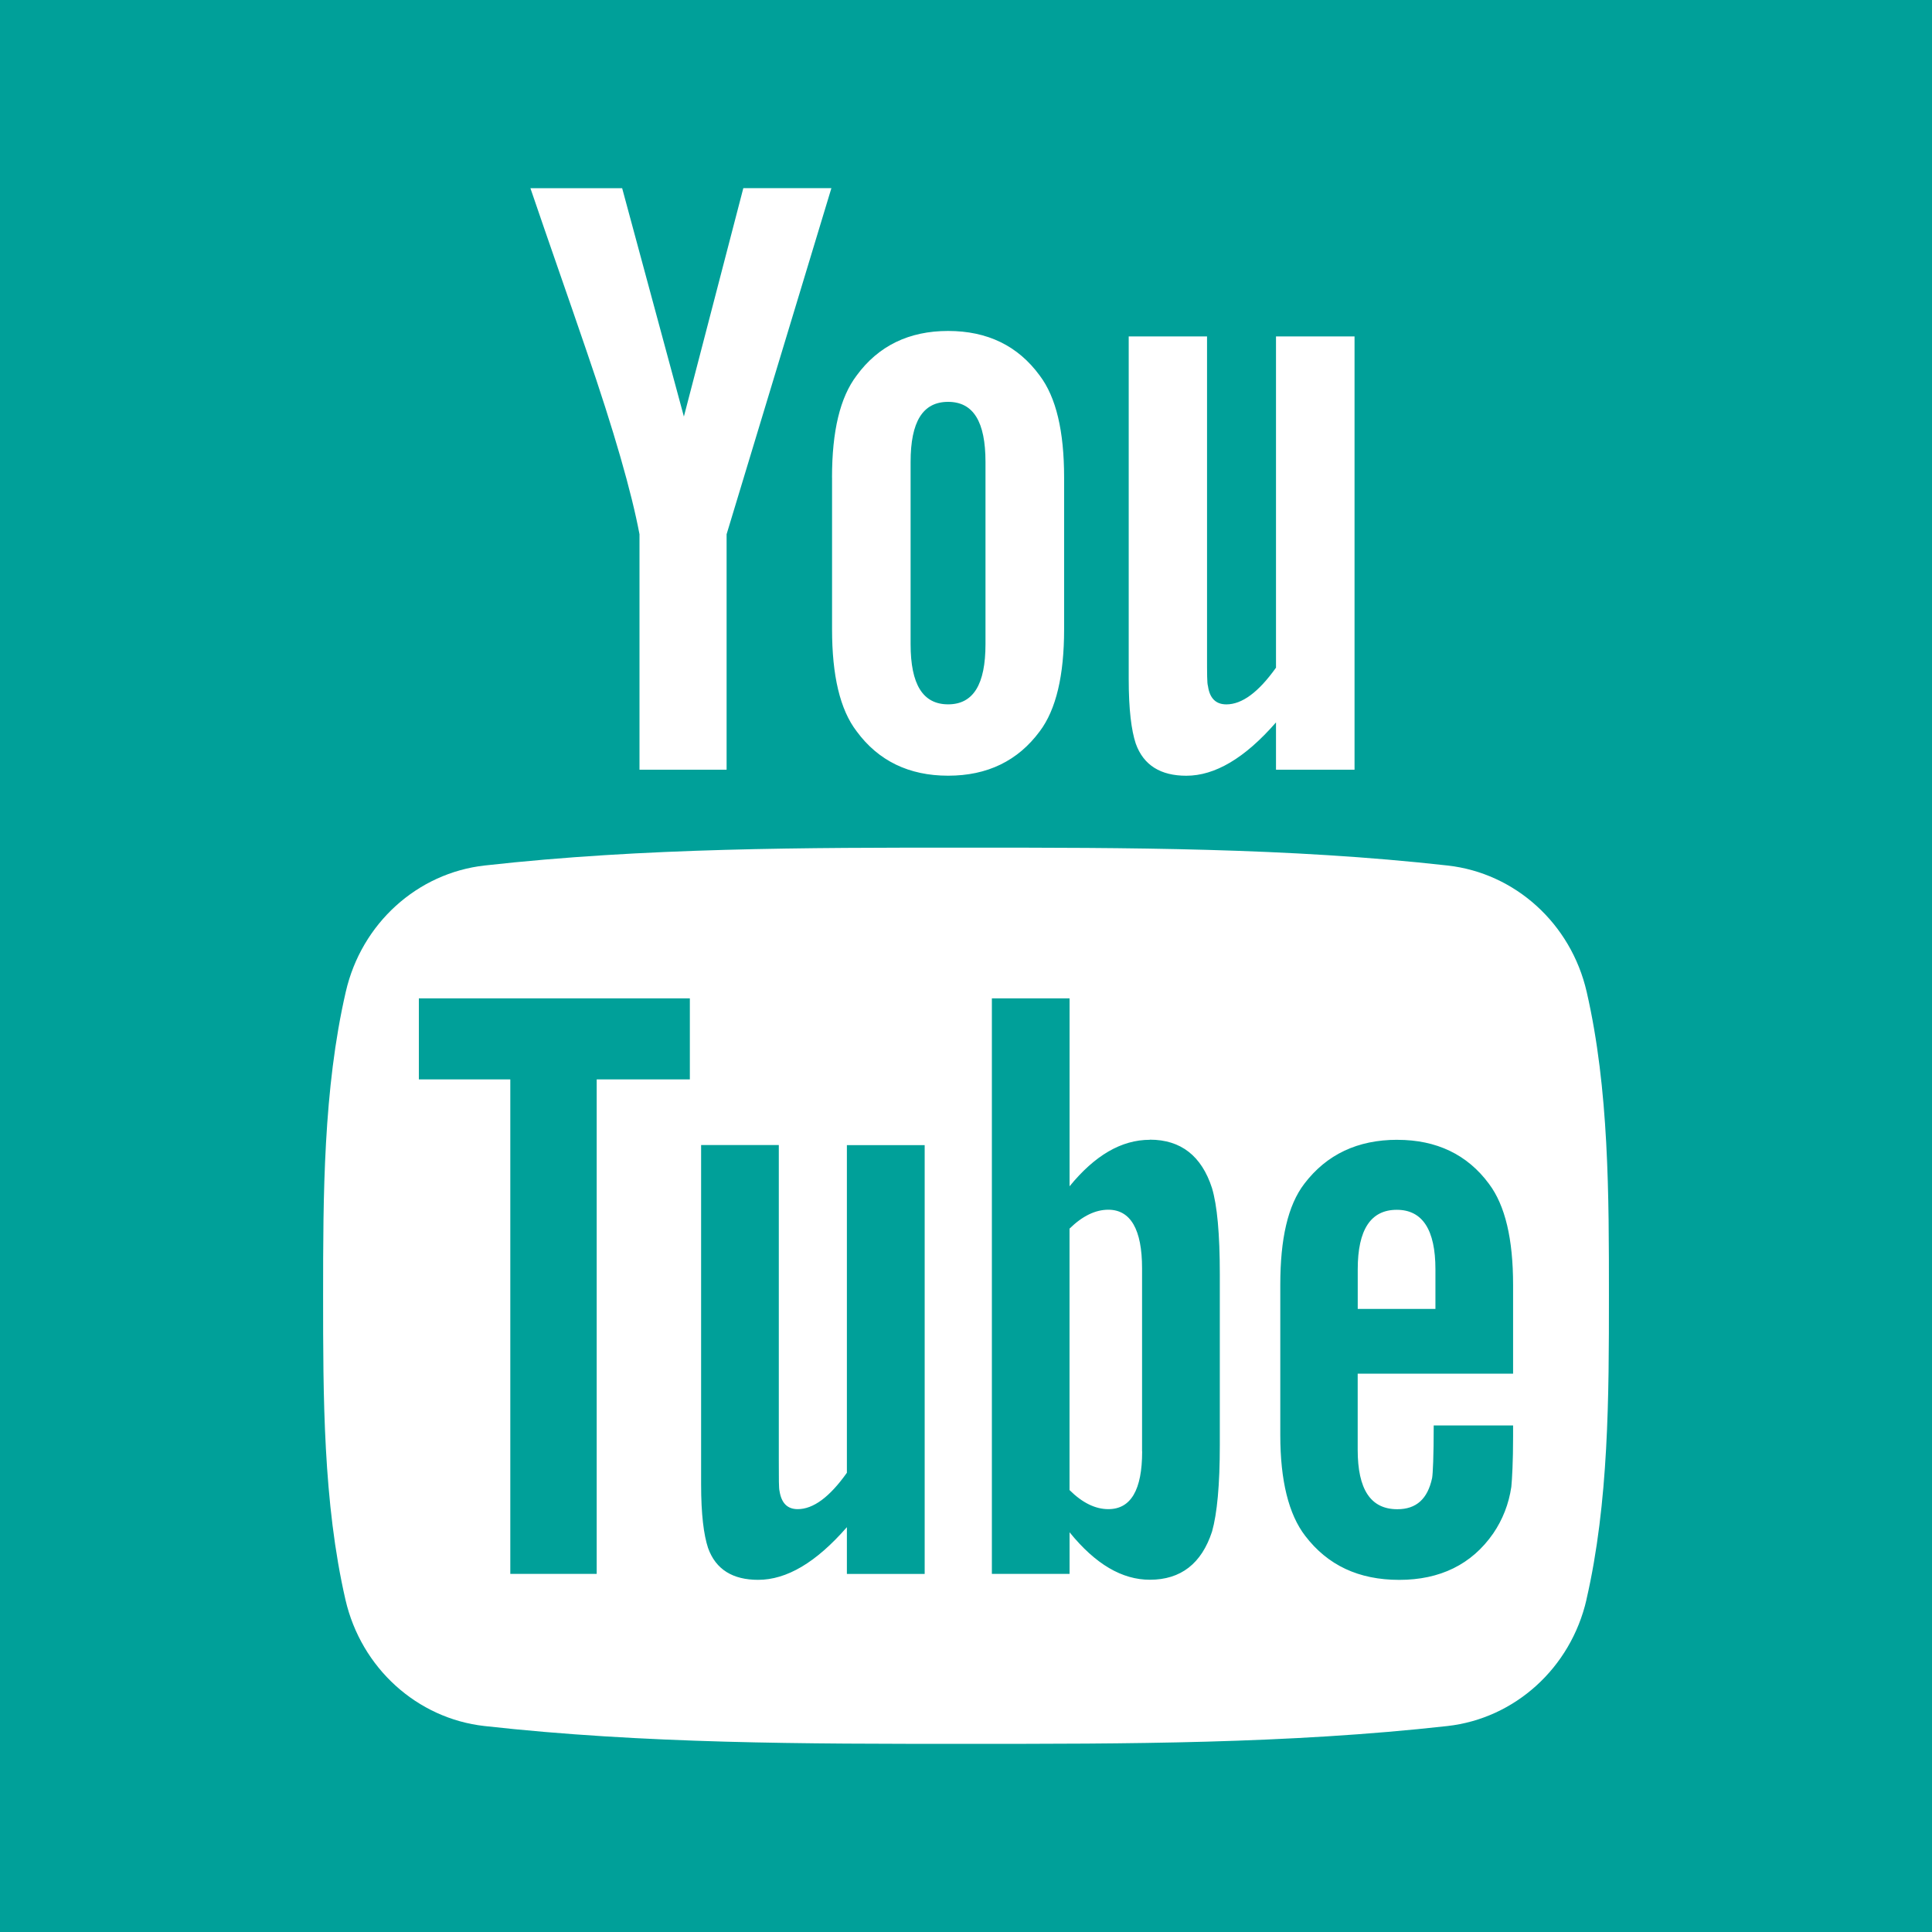 <svg xmlns="http://www.w3.org/2000/svg" width="46" height="46" viewBox="0 0 46 46"><g fill="#00A099"><path d="M0 0v46h46V0H0zm26.875 8.01h1.864v7.595c0 .44 0 .667.022.728.04.29.186.438.438.438.374 0 .766-.29 1.182-.874V8.01h1.87v10.317h-1.87V17.2c-.745.855-1.455 1.27-2.136 1.27-.603 0-1.018-.244-1.204-.768-.103-.312-.167-.806-.167-1.534v-8.16zM19.81 11.37c0-1.103.19-1.908.587-2.43.517-.706 1.246-1.06 2.177-1.06.937 0 1.663.354 2.18 1.06.393.52.582 1.327.582 2.43v3.614c0 1.097-.19 1.91-.58 2.428-.52.703-1.246 1.057-2.182 1.057-.93 0-1.66-.353-2.177-1.056-.398-.518-.586-1.33-.586-2.428v-3.614zM14.813 4.48l1.47 5.438 1.415-5.438h2.097L17.3 12.72v5.607h-2.074V12.72c-.187-.995-.603-2.45-1.267-4.382-.438-1.284-.894-2.575-1.33-3.857h2.182zm22.96 33.608c-.375 1.627-1.706 2.828-3.31 3.008-3.797.424-7.64.426-11.464.424-3.826.002-7.668 0-11.464-.424-1.604-.18-2.935-1.38-3.31-3.008-.532-2.318-.532-4.85-.532-7.237 0-2.39.005-4.916.54-7.237.373-1.627 1.704-2.828 3.308-3.007 3.797-.425 7.64-.426 11.465-.425 3.824 0 7.668 0 11.464.426 1.603.18 2.934 1.38 3.308 3.007.533 2.32.53 4.85.53 7.238 0 2.387-.002 4.92-.537 7.238zM22.574 16.77c.603 0 .89-.478.89-1.432v-4.34c0-.956-.288-1.43-.89-1.43-.604 0-.893.474-.893 1.43v4.34c0 .955.29 1.432.894 1.432zM33.27 27.138c-.943 0-1.682.347-2.215 1.047-.394.516-.572 1.314-.572 2.406v3.578c0 1.083.2 1.89.594 2.4.534.698 1.27 1.047 2.24 1.047.966 0 1.724-.366 2.237-1.107.223-.327.37-.7.43-1.108.018-.186.042-.598.042-1.192v-.27h-1.89c0 .743-.02 1.15-.038 1.252-.106.495-.373.743-.828.743-.635 0-.944-.47-.944-1.417v-1.81h3.7v-2.114c0-1.092-.187-1.89-.574-2.406-.516-.7-1.252-1.048-2.18-1.048zm.907 4.027h-1.85v-.944c0-.943.31-1.416.93-1.416.61 0 .92.473.92 1.417v.945zM27.378 27.138c-.68 0-1.313.373-1.912 1.107V23.77h-1.85v13.703h1.85v-.99c.62.765 1.253 1.13 1.912 1.13.738 0 1.232-.387 1.48-1.147.122-.432.185-1.113.185-2.057V30.34c0-.966-.063-1.642-.186-2.053-.247-.764-.74-1.152-1.48-1.152zm-.184 7.418c0 .922-.27 1.376-.805 1.376-.305 0-.614-.146-.924-.454v-6.225c.31-.304.62-.45.923-.45.532 0 .804.473.804 1.394v4.36zM20.163 35.067c-.41.578-.8.865-1.17.865-.248 0-.388-.146-.433-.432-.017-.06-.017-.287-.017-.72v-7.517h-1.85v8.074c0 .722.063 1.208.165 1.518.184.518.595.76 1.192.76.68 0 1.38-.412 2.114-1.254v1.114h1.852v-10.21h-1.852v7.803zM9.973 25.7h2.177v11.774h2.057V25.7h2.218v-1.93H9.973z"/></g></svg>